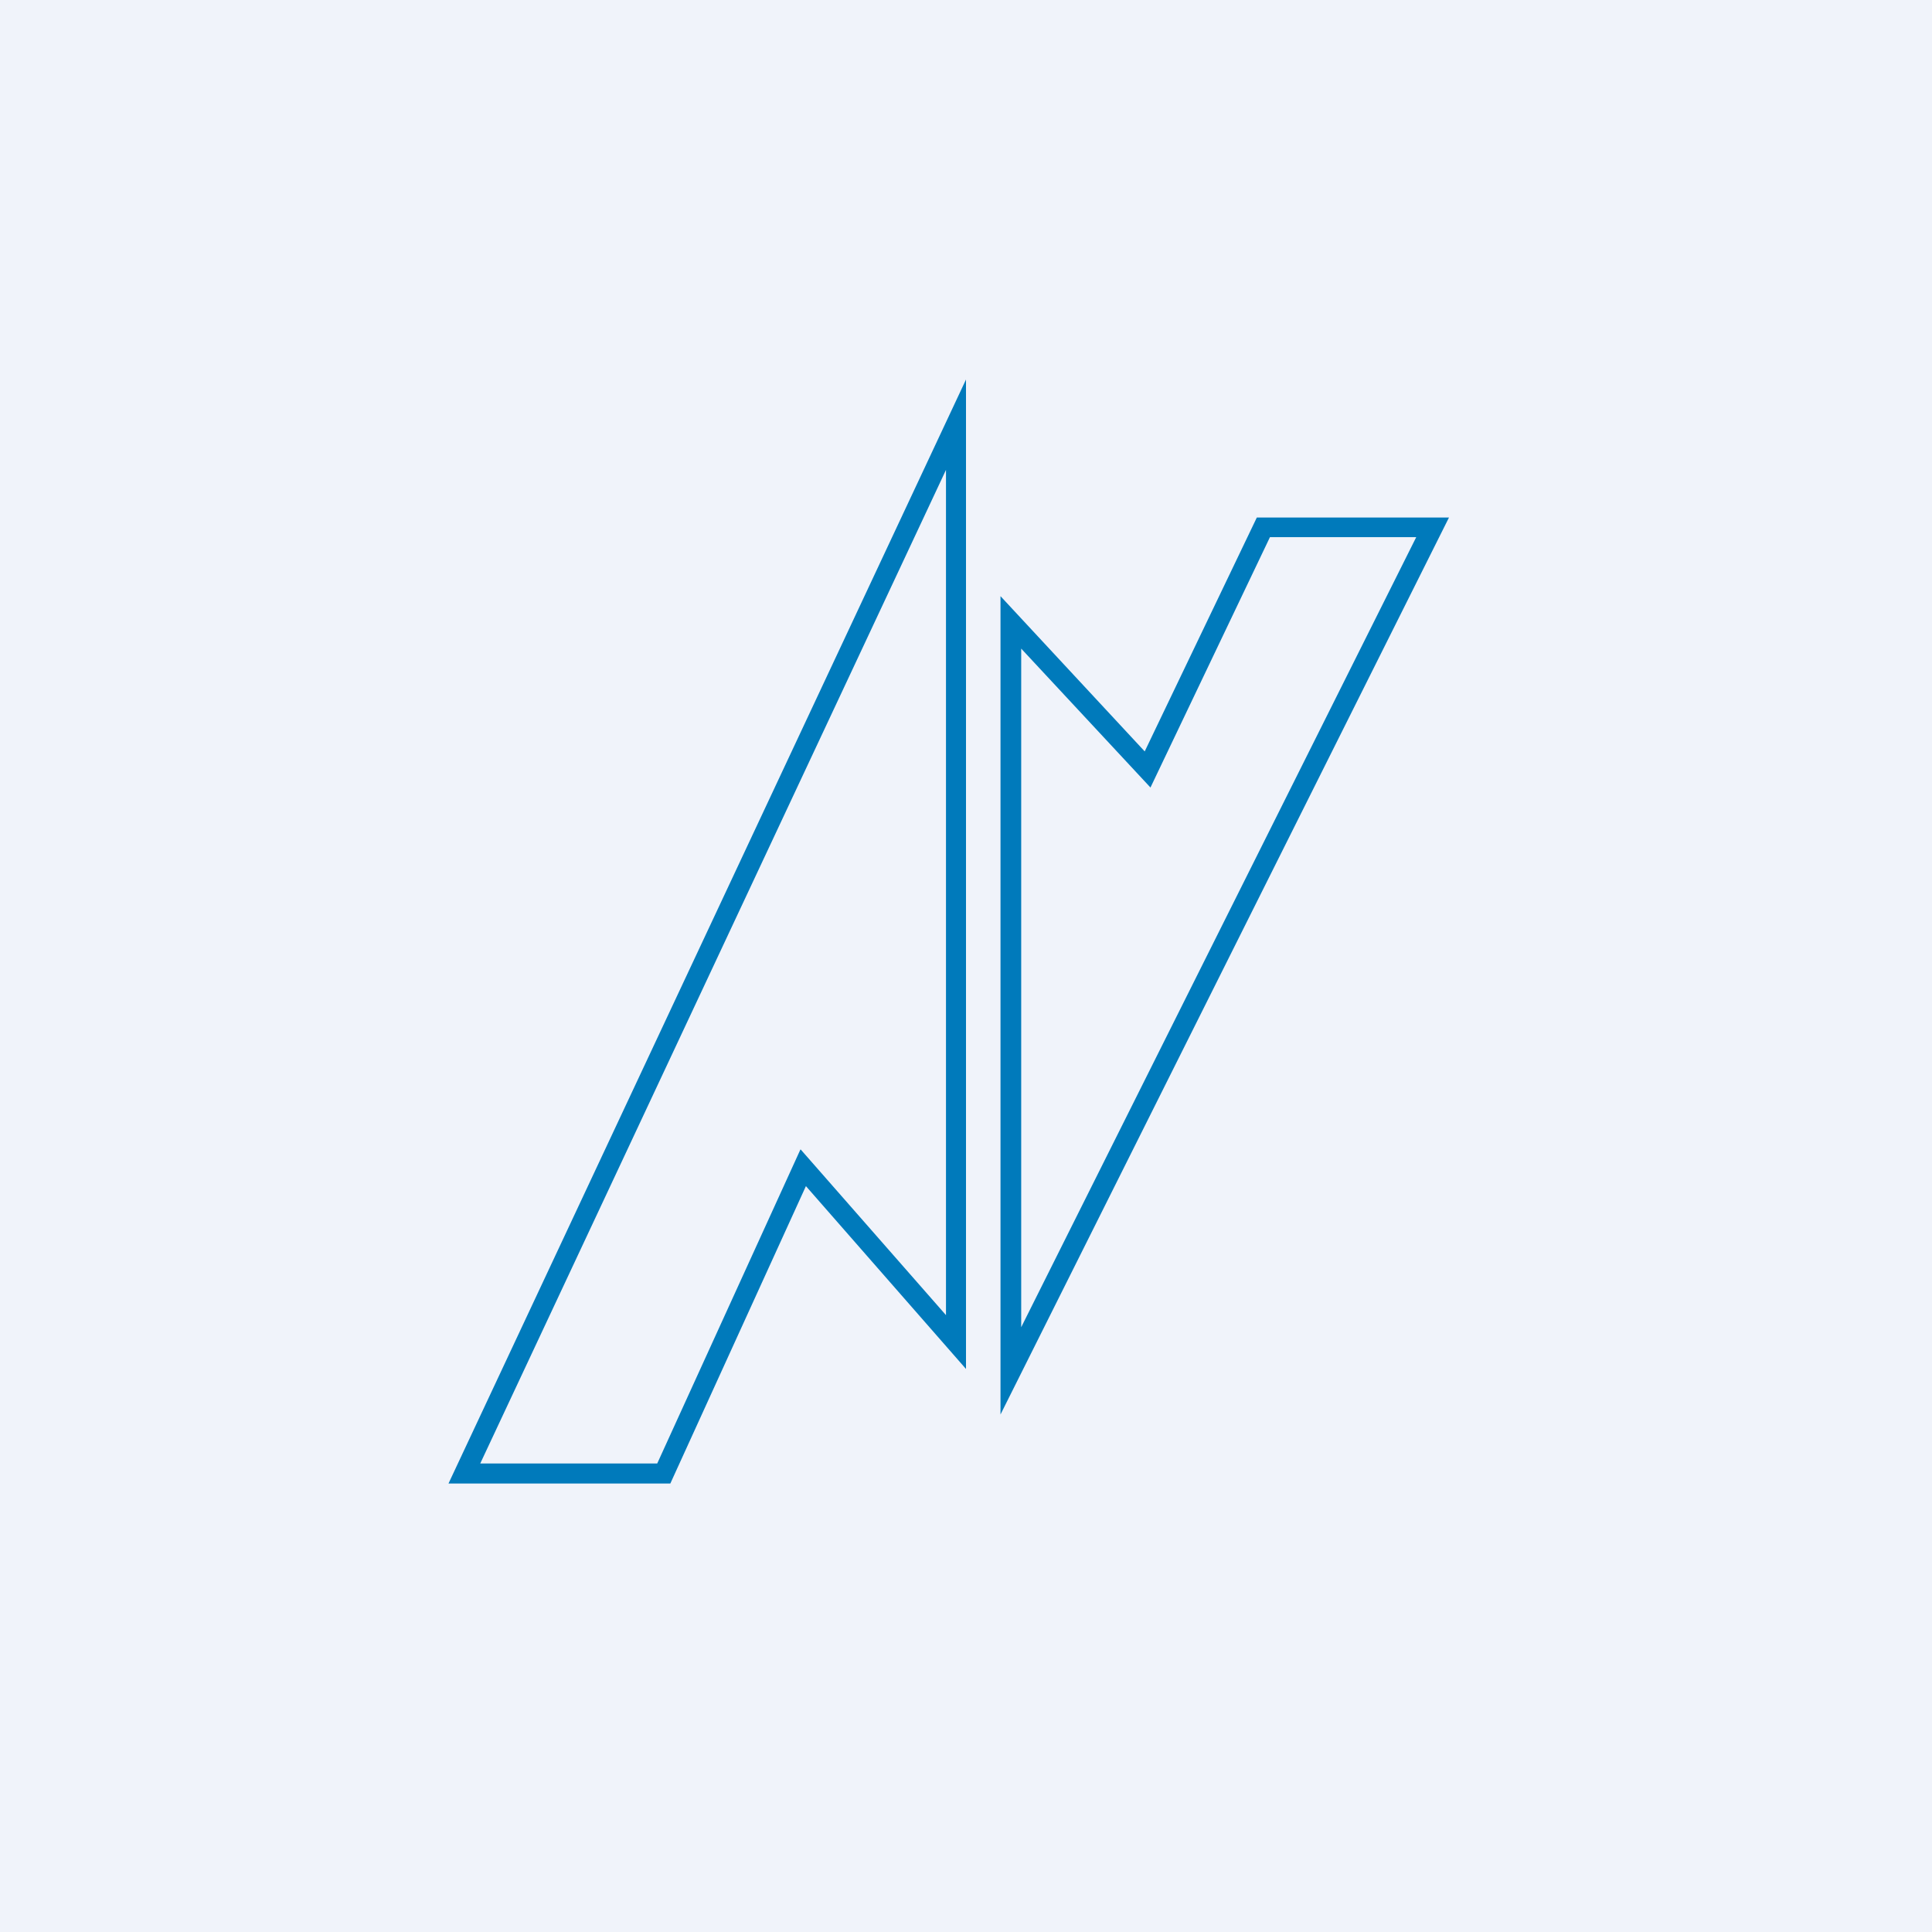 <!-- by TradeStack --><svg viewBox="0 0 56 56" xmlns="http://www.w3.org/2000/svg"><path fill="#F0F3FA" d="M0 0h56v56H0z"/><path fill-rule="evenodd" d="M28 11v28.68l-4.64-5.3L19.43 43H13l15-32Zm-4.8 22.32-4.15 9.1h-5.13l13.5-28.8v24.5l-4.21-4.8ZM29 41V17.28l4.18 4.5L36.43 15H42L29 41Zm4.35-18.18 3.46-7.25h4.24L29.6 38.47V18.8l3.75 4.03Z" fill="#007ABB"/></svg>
